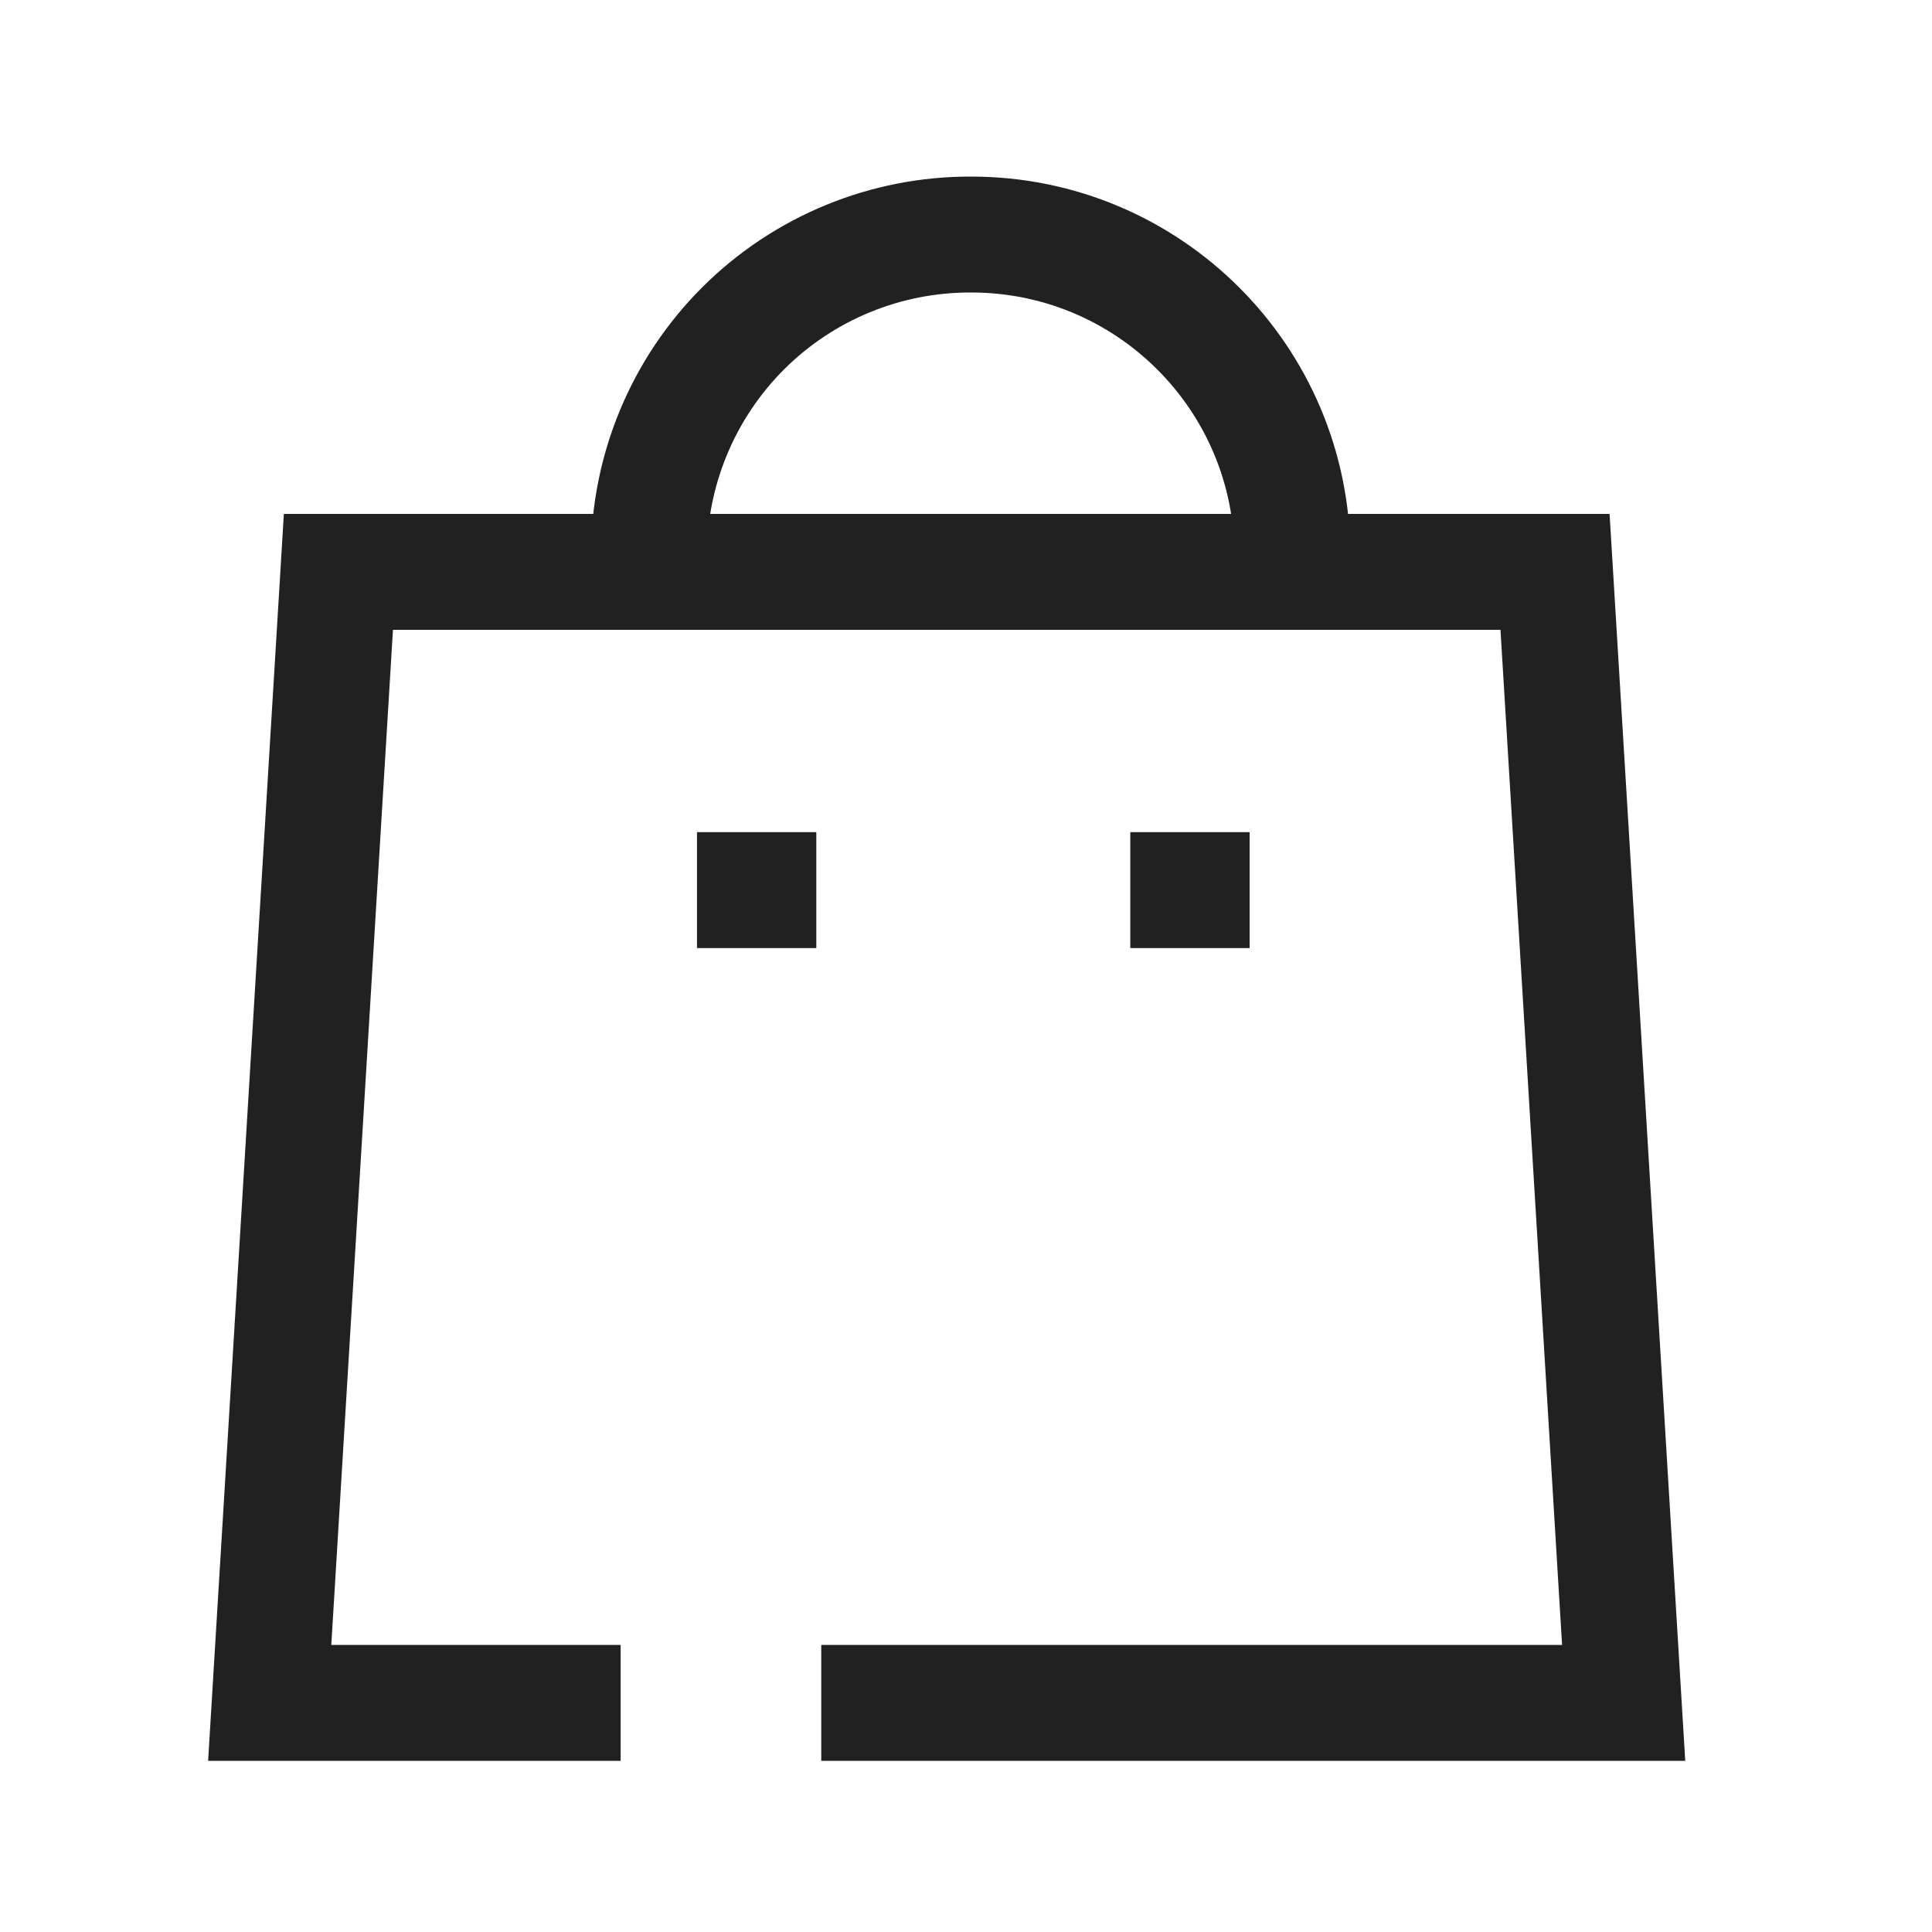 <svg width="25" height="25" viewBox="0 0 25 25" fill="none" xmlns="http://www.w3.org/2000/svg">
<path d="M15.42 11.518H15.376" stroke="#212121" stroke-width="1.5" stroke-linecap="square"/>
<path d="M9.813 11.518H9.769" stroke="#212121" stroke-width="1.5" stroke-linecap="square"/>
<path d="M7.281 22.035H3.49L4.379 7.4H20.122L21.01 22.035H11.377" stroke="#212121" stroke-width="1.5" stroke-linecap="square"/>
<path d="M16.723 7.189C16.723 4.895 14.863 3.035 12.569 3.035C11.464 3.03 10.403 3.466 9.62 4.245C8.838 5.025 8.397 6.084 8.397 7.189" stroke="#212121" stroke-width="1.5" stroke-linecap="square"/>
</svg>
